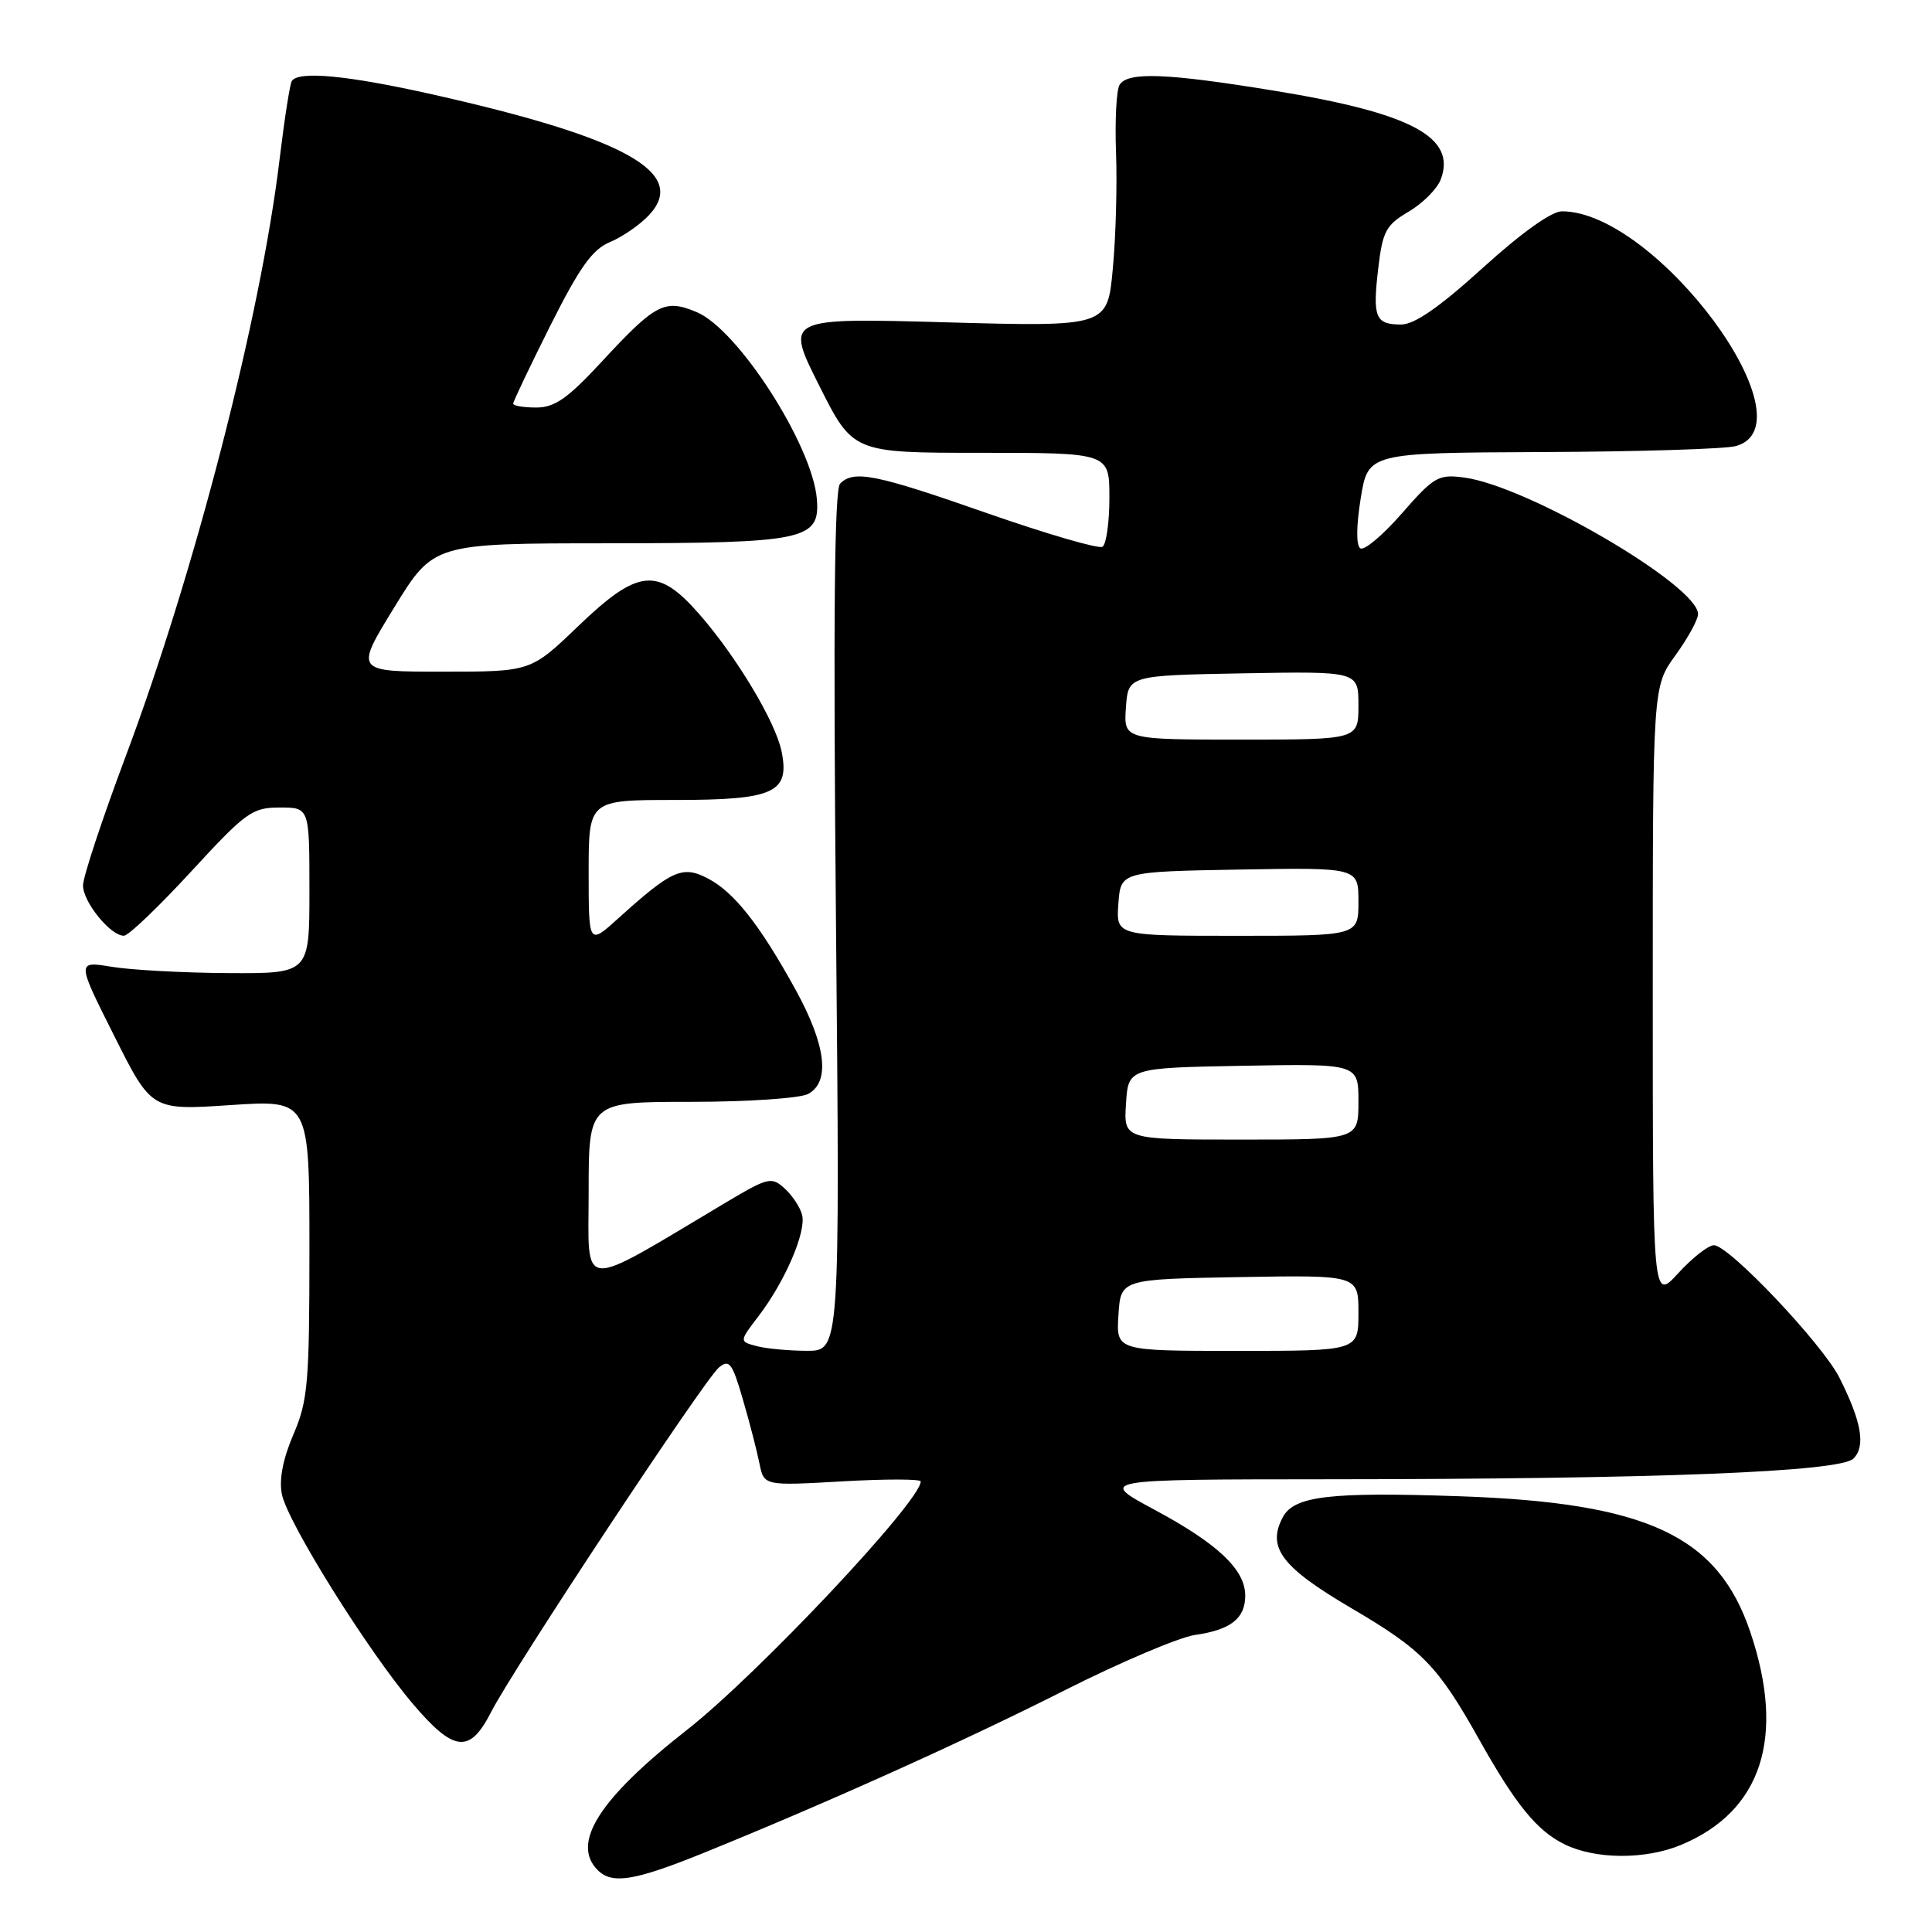 <?xml version="1.0" encoding="UTF-8" standalone="no"?>
<!DOCTYPE svg PUBLIC "-//W3C//DTD SVG 1.1//EN" "http://www.w3.org/Graphics/SVG/1.1/DTD/svg11.dtd" >
<svg xmlns="http://www.w3.org/2000/svg" xmlns:xlink="http://www.w3.org/1999/xlink" version="1.1" viewBox="0 0 256 256">
 <g >
 <path fill="currentColor"
d=" M 93.06 245.59 C 109.28 239.02 127.61 230.78 141.00 224.01 C 148.43 220.26 156.23 216.95 158.34 216.64 C 163.07 215.97 165.00 214.46 165.00 211.43 C 165.00 207.99 161.39 204.57 153.00 200.06 C 145.50 196.03 145.50 196.03 176.00 196.01 C 219.60 195.99 243.83 195.03 245.59 193.27 C 247.23 191.63 246.68 188.42 243.75 182.58 C 241.50 178.10 229.10 165.00 227.10 165.00 C 226.37 165.00 224.25 166.66 222.38 168.70 C 219.00 172.39 219.00 172.39 219.00 131.69 C 219.00 90.98 219.00 90.98 222.00 86.84 C 223.65 84.56 225.00 82.10 225.00 81.37 C 225.00 77.59 202.45 64.41 194.03 63.28 C 190.60 62.82 190.03 63.14 185.77 68.01 C 183.26 70.89 180.78 72.98 180.26 72.66 C 179.69 72.31 179.70 69.78 180.30 66.04 C 181.28 60.00 181.28 60.00 204.39 59.90 C 217.10 59.85 228.62 59.49 230.00 59.11 C 240.37 56.25 219.45 28.00 206.96 28.00 C 205.58 28.00 201.57 30.87 196.47 35.50 C 190.74 40.70 187.43 43.00 185.66 43.00 C 182.24 43.00 181.86 42.07 182.62 35.59 C 183.20 30.64 183.64 29.82 186.66 28.04 C 188.53 26.94 190.44 25.02 190.91 23.77 C 193.02 18.18 187.01 14.98 168.91 12.03 C 154.61 9.69 149.43 9.49 148.35 11.24 C 147.93 11.92 147.72 15.97 147.88 20.23 C 148.04 24.49 147.85 31.43 147.45 35.64 C 146.74 43.30 146.74 43.30 125.39 42.71 C 104.04 42.12 104.04 42.12 108.53 51.06 C 113.02 60.00 113.02 60.00 130.01 60.00 C 147.00 60.00 147.00 60.00 147.00 65.94 C 147.00 69.21 146.59 72.14 146.08 72.45 C 145.57 72.76 138.71 70.76 130.83 68.01 C 116.00 62.82 113.15 62.25 111.32 64.08 C 110.56 64.84 110.40 82.06 110.77 122.08 C 111.30 179.00 111.30 179.00 106.90 178.99 C 104.48 178.98 101.48 178.70 100.23 178.36 C 97.95 177.75 97.95 177.75 100.52 174.38 C 104.04 169.77 106.86 163.20 106.28 160.97 C 106.02 159.96 104.97 158.38 103.96 157.47 C 102.23 155.90 101.78 156.01 96.31 159.26 C 76.36 171.14 78.00 171.26 78.00 157.96 C 78.00 146.00 78.00 146.00 91.57 146.00 C 99.03 146.00 106.00 145.53 107.07 144.96 C 110.04 143.37 109.46 138.51 105.44 131.18 C 100.66 122.50 97.26 118.19 93.76 116.38 C 90.42 114.65 89.02 115.28 81.92 121.69 C 78.00 125.23 78.00 125.23 78.00 115.62 C 78.00 106.00 78.00 106.00 89.43 106.00 C 102.56 106.00 104.66 105.05 103.57 99.60 C 102.79 95.69 97.62 87.05 92.67 81.39 C 87.14 75.07 84.57 75.33 76.58 83.00 C 70.33 89.00 70.33 89.00 58.67 89.00 C 47.01 89.00 47.01 89.00 52.23 80.50 C 57.45 72.00 57.45 72.00 80.47 71.99 C 106.68 71.97 108.67 71.55 108.24 66.14 C 107.66 59.00 97.79 43.64 92.30 41.35 C 88.07 39.58 86.87 40.21 79.70 47.96 C 75.21 52.81 73.50 54.00 71.05 54.00 C 69.37 54.00 68.00 53.77 68.00 53.48 C 68.00 53.20 70.22 48.54 72.93 43.13 C 76.81 35.40 78.50 33.03 80.84 32.07 C 82.47 31.39 84.79 29.79 85.99 28.51 C 91.24 22.92 82.90 18.26 57.31 12.51 C 46.04 9.98 39.51 9.36 38.66 10.75 C 38.41 11.16 37.69 15.78 37.06 21.00 C 34.56 41.90 25.80 75.87 16.59 100.39 C 13.52 108.59 11.00 116.21 11.00 117.33 C 11.00 119.52 14.65 124.01 16.42 123.99 C 17.02 123.99 21.02 120.16 25.32 115.49 C 32.58 107.60 33.42 107.00 37.07 107.00 C 41.00 107.00 41.00 107.00 41.00 118.00 C 41.00 129.00 41.00 129.00 30.25 128.94 C 24.34 128.91 17.40 128.53 14.83 128.11 C 10.15 127.34 10.15 127.34 15.12 137.23 C 20.08 147.13 20.08 147.13 30.54 146.43 C 41.00 145.73 41.00 145.73 41.00 165.43 C 41.00 183.30 40.80 185.59 38.88 190.07 C 37.49 193.30 36.96 196.04 37.35 197.99 C 38.09 201.72 48.74 218.75 54.69 225.75 C 60.15 232.18 62.24 232.40 65.06 226.88 C 67.99 221.14 93.34 182.79 95.26 181.20 C 96.63 180.06 97.03 180.59 98.43 185.42 C 99.32 188.45 100.30 192.27 100.63 193.91 C 101.23 196.88 101.23 196.88 111.61 196.29 C 117.33 195.96 122.00 195.97 122.00 196.30 C 122.00 198.92 100.40 221.88 91.00 229.24 C 79.39 238.34 75.64 244.24 79.20 247.80 C 81.10 249.70 84.02 249.24 93.06 245.59 Z  M 222.77 244.45 C 233.45 239.99 236.63 230.18 231.92 216.24 C 227.61 203.48 218.26 199.11 193.35 198.26 C 176.22 197.67 171.48 198.23 169.99 201.02 C 167.83 205.05 169.80 207.65 179.11 213.12 C 188.48 218.62 190.51 220.71 196.00 230.50 C 200.84 239.13 203.64 242.57 207.29 244.37 C 211.39 246.40 218.03 246.43 222.77 244.45 Z  M 148.20 174.25 C 148.50 169.50 148.50 169.50 164.25 169.22 C 180.00 168.95 180.00 168.95 180.00 173.97 C 180.00 179.00 180.00 179.00 163.95 179.00 C 147.89 179.00 147.89 179.00 148.20 174.25 Z  M 149.20 146.25 C 149.50 141.50 149.50 141.50 164.75 141.22 C 180.00 140.95 180.00 140.95 180.00 145.97 C 180.00 151.00 180.00 151.00 164.45 151.00 C 148.89 151.00 148.89 151.00 149.20 146.25 Z  M 148.19 119.75 C 148.50 115.50 148.50 115.50 164.25 115.22 C 180.00 114.95 180.00 114.95 180.00 119.47 C 180.00 124.00 180.00 124.00 163.94 124.00 C 147.89 124.00 147.89 124.00 148.19 119.75 Z  M 149.19 93.75 C 149.50 89.50 149.50 89.50 164.75 89.22 C 180.00 88.95 180.00 88.95 180.00 93.47 C 180.00 98.00 180.00 98.00 164.44 98.00 C 148.89 98.00 148.89 98.00 149.19 93.75 Z "/>
</g>
</svg>